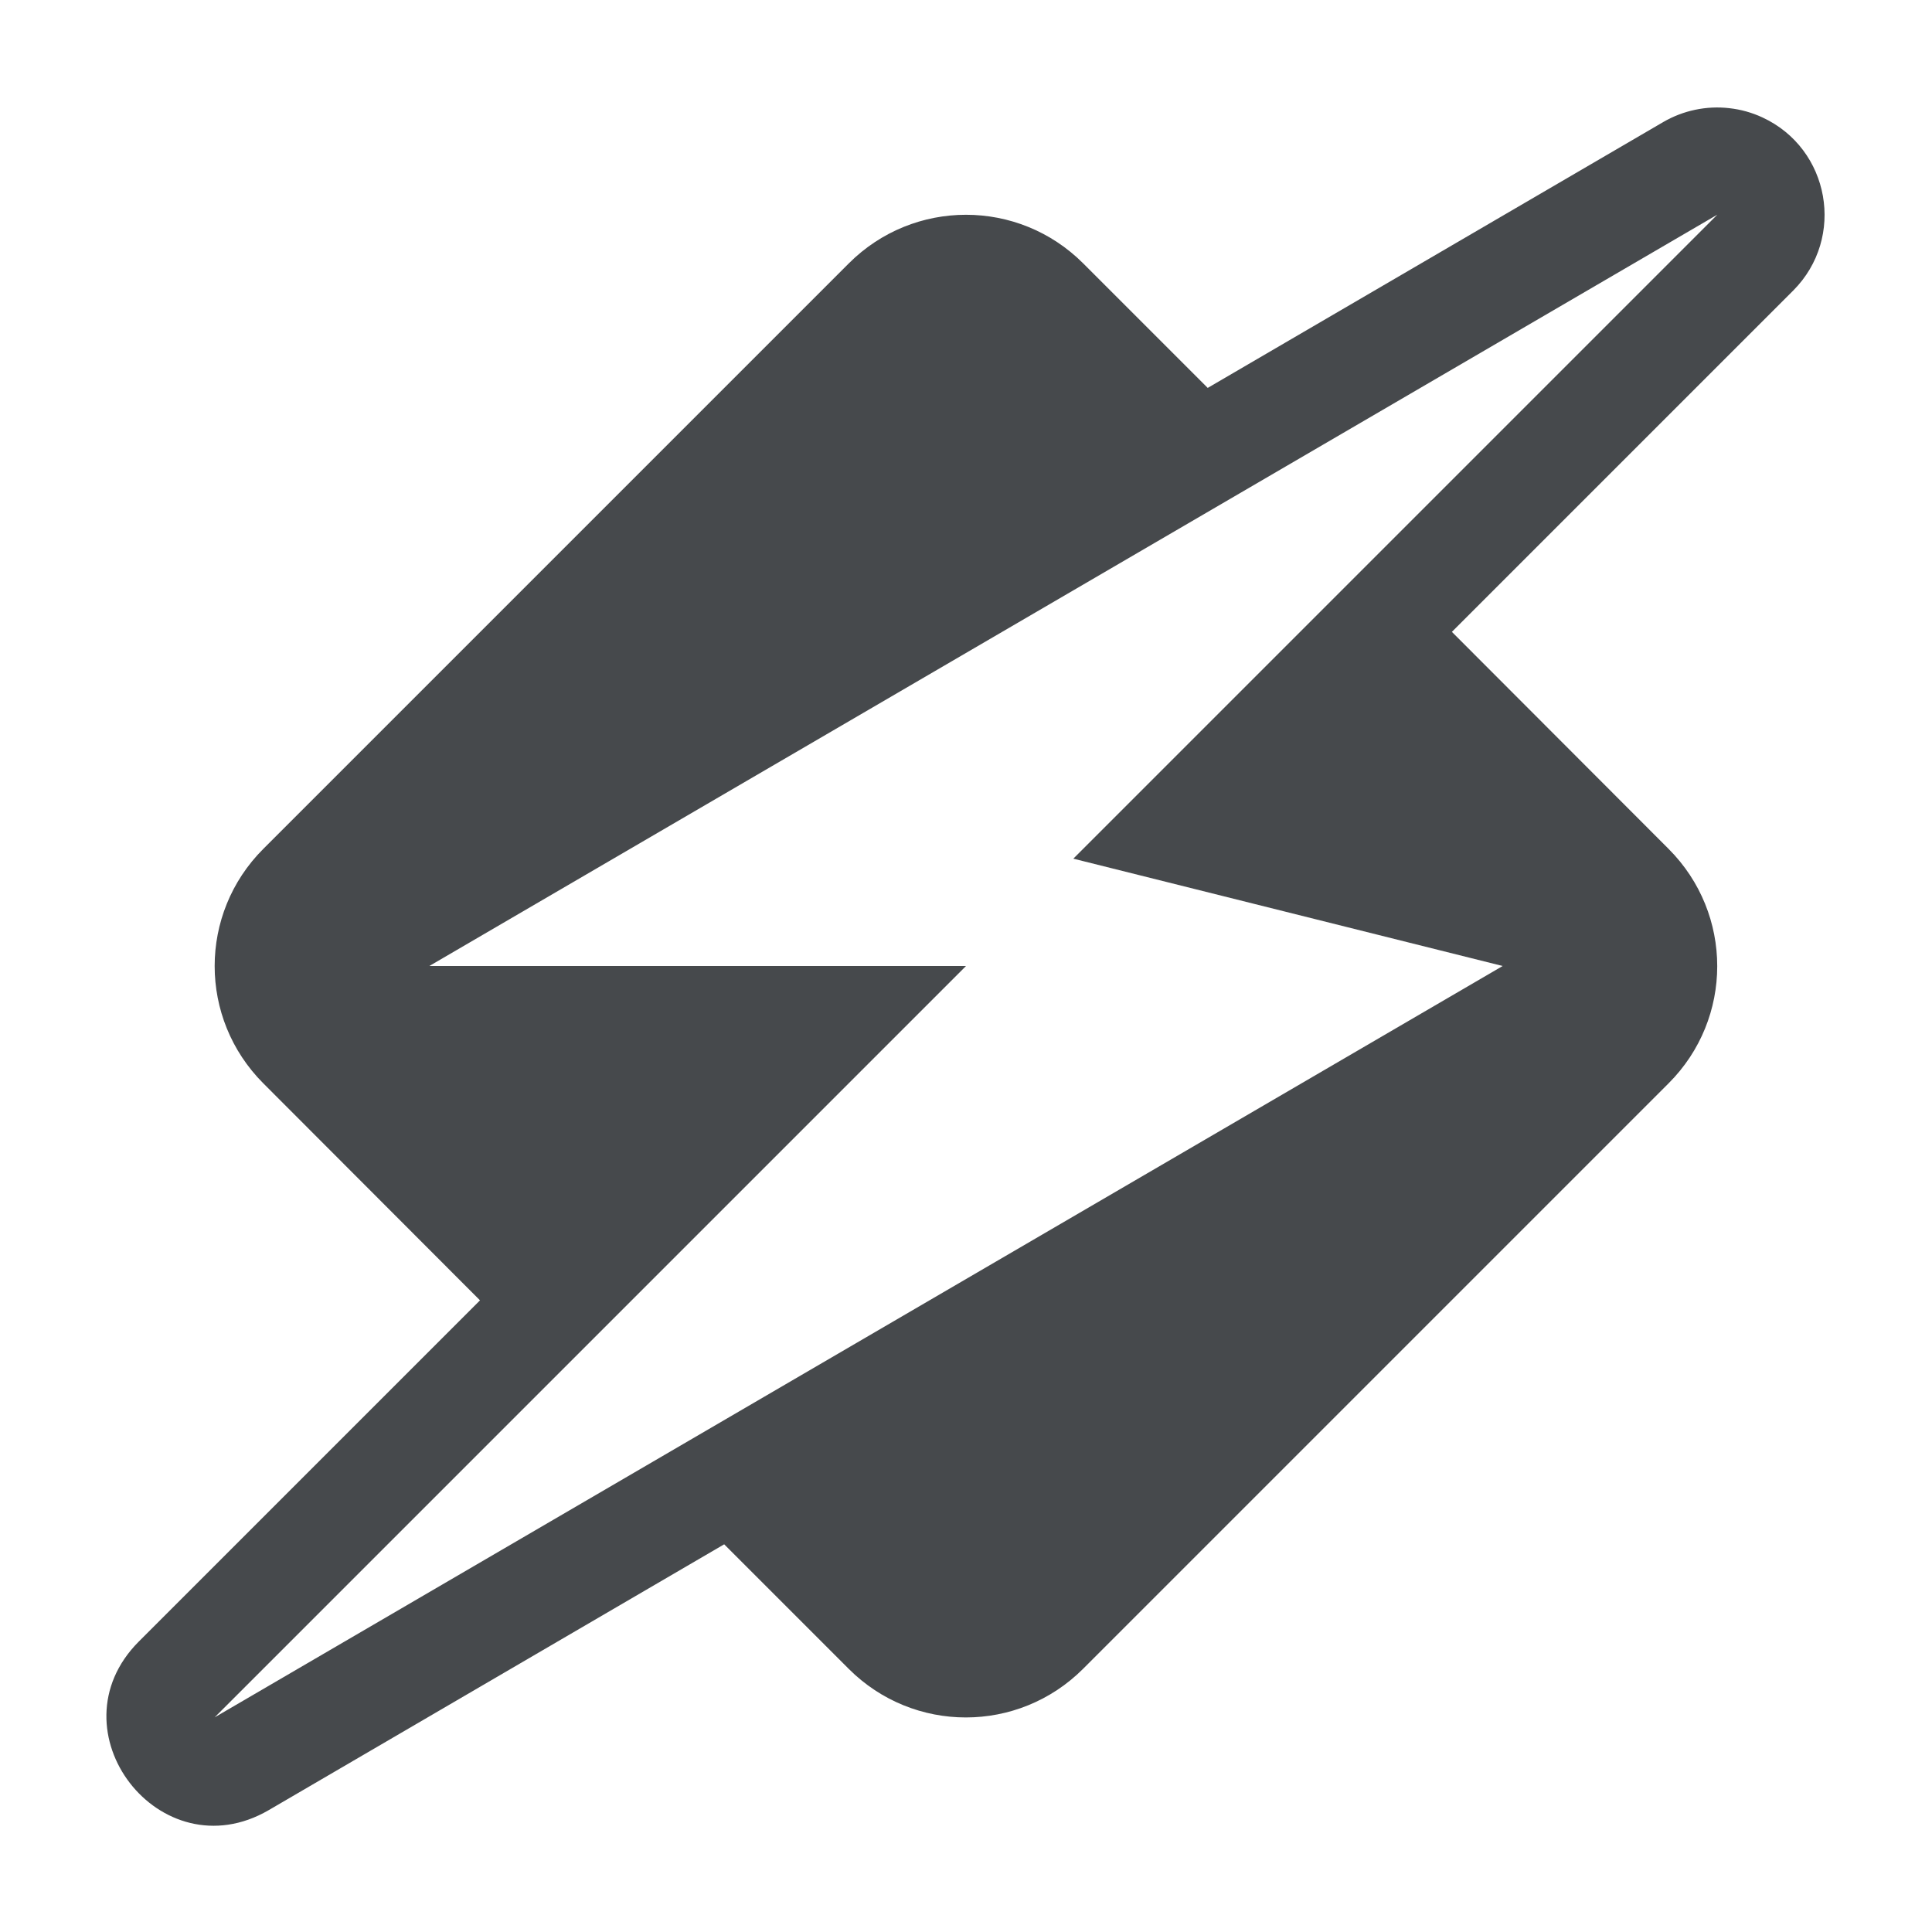 <?xml version="1.0" encoding="UTF-8"?>
<!-- Created with Inkscape (http://www.inkscape.org/) -->
<svg width="18" height="18" version="1.1" xmlns="http://www.w3.org/2000/svg" xmlns:cc="http://creativecommons.org/ns#" xmlns:dc="http://purl.org/dc/elements/1.1/" xmlns:rdf="http://www.w3.org/1999/02/22-rdf-syntax-ns#">
	<defs>
		<style id="current-color-scheme" type="text/css">.ColorScheme-Text {color:#090d11;}
			.ColorScheme-Background{color:#ffffff;}</style>
	</defs>
	<path class="ColorScheme-Text" d="m16.113 1.008c-0.214-0.025-0.431 0.021-0.617 0.129l-4.244 2.477-1.16-1.16c-0.302-0.302-0.697-0.453-1.092-0.453s-0.79 0.151-1.092 0.453l-5.455 5.455c-0.604 0.604-0.604 1.579 0 2.184l2.019 2.022-3.18 3.18c-0.824 0.829 0.2 2.157 1.211 1.57l4.244-2.477 1.16 1.16c0.604 0.604 1.579 0.604 2.184 0l5.455-5.455c0.604-0.604 0.604-1.579 0-2.184l-2.019-2.022 3.18-3.18c0.49-0.492 0.343-1.321-0.287-1.613-0.097-0.045-0.2-0.074-0.307-0.086zm-0.113 0.992-6 6 4 1-7.982 4.656-4.018 2.344 7-7h-5l7.982-4.656z" style="fill:currentColor;opacity:.75"/>
</svg>
